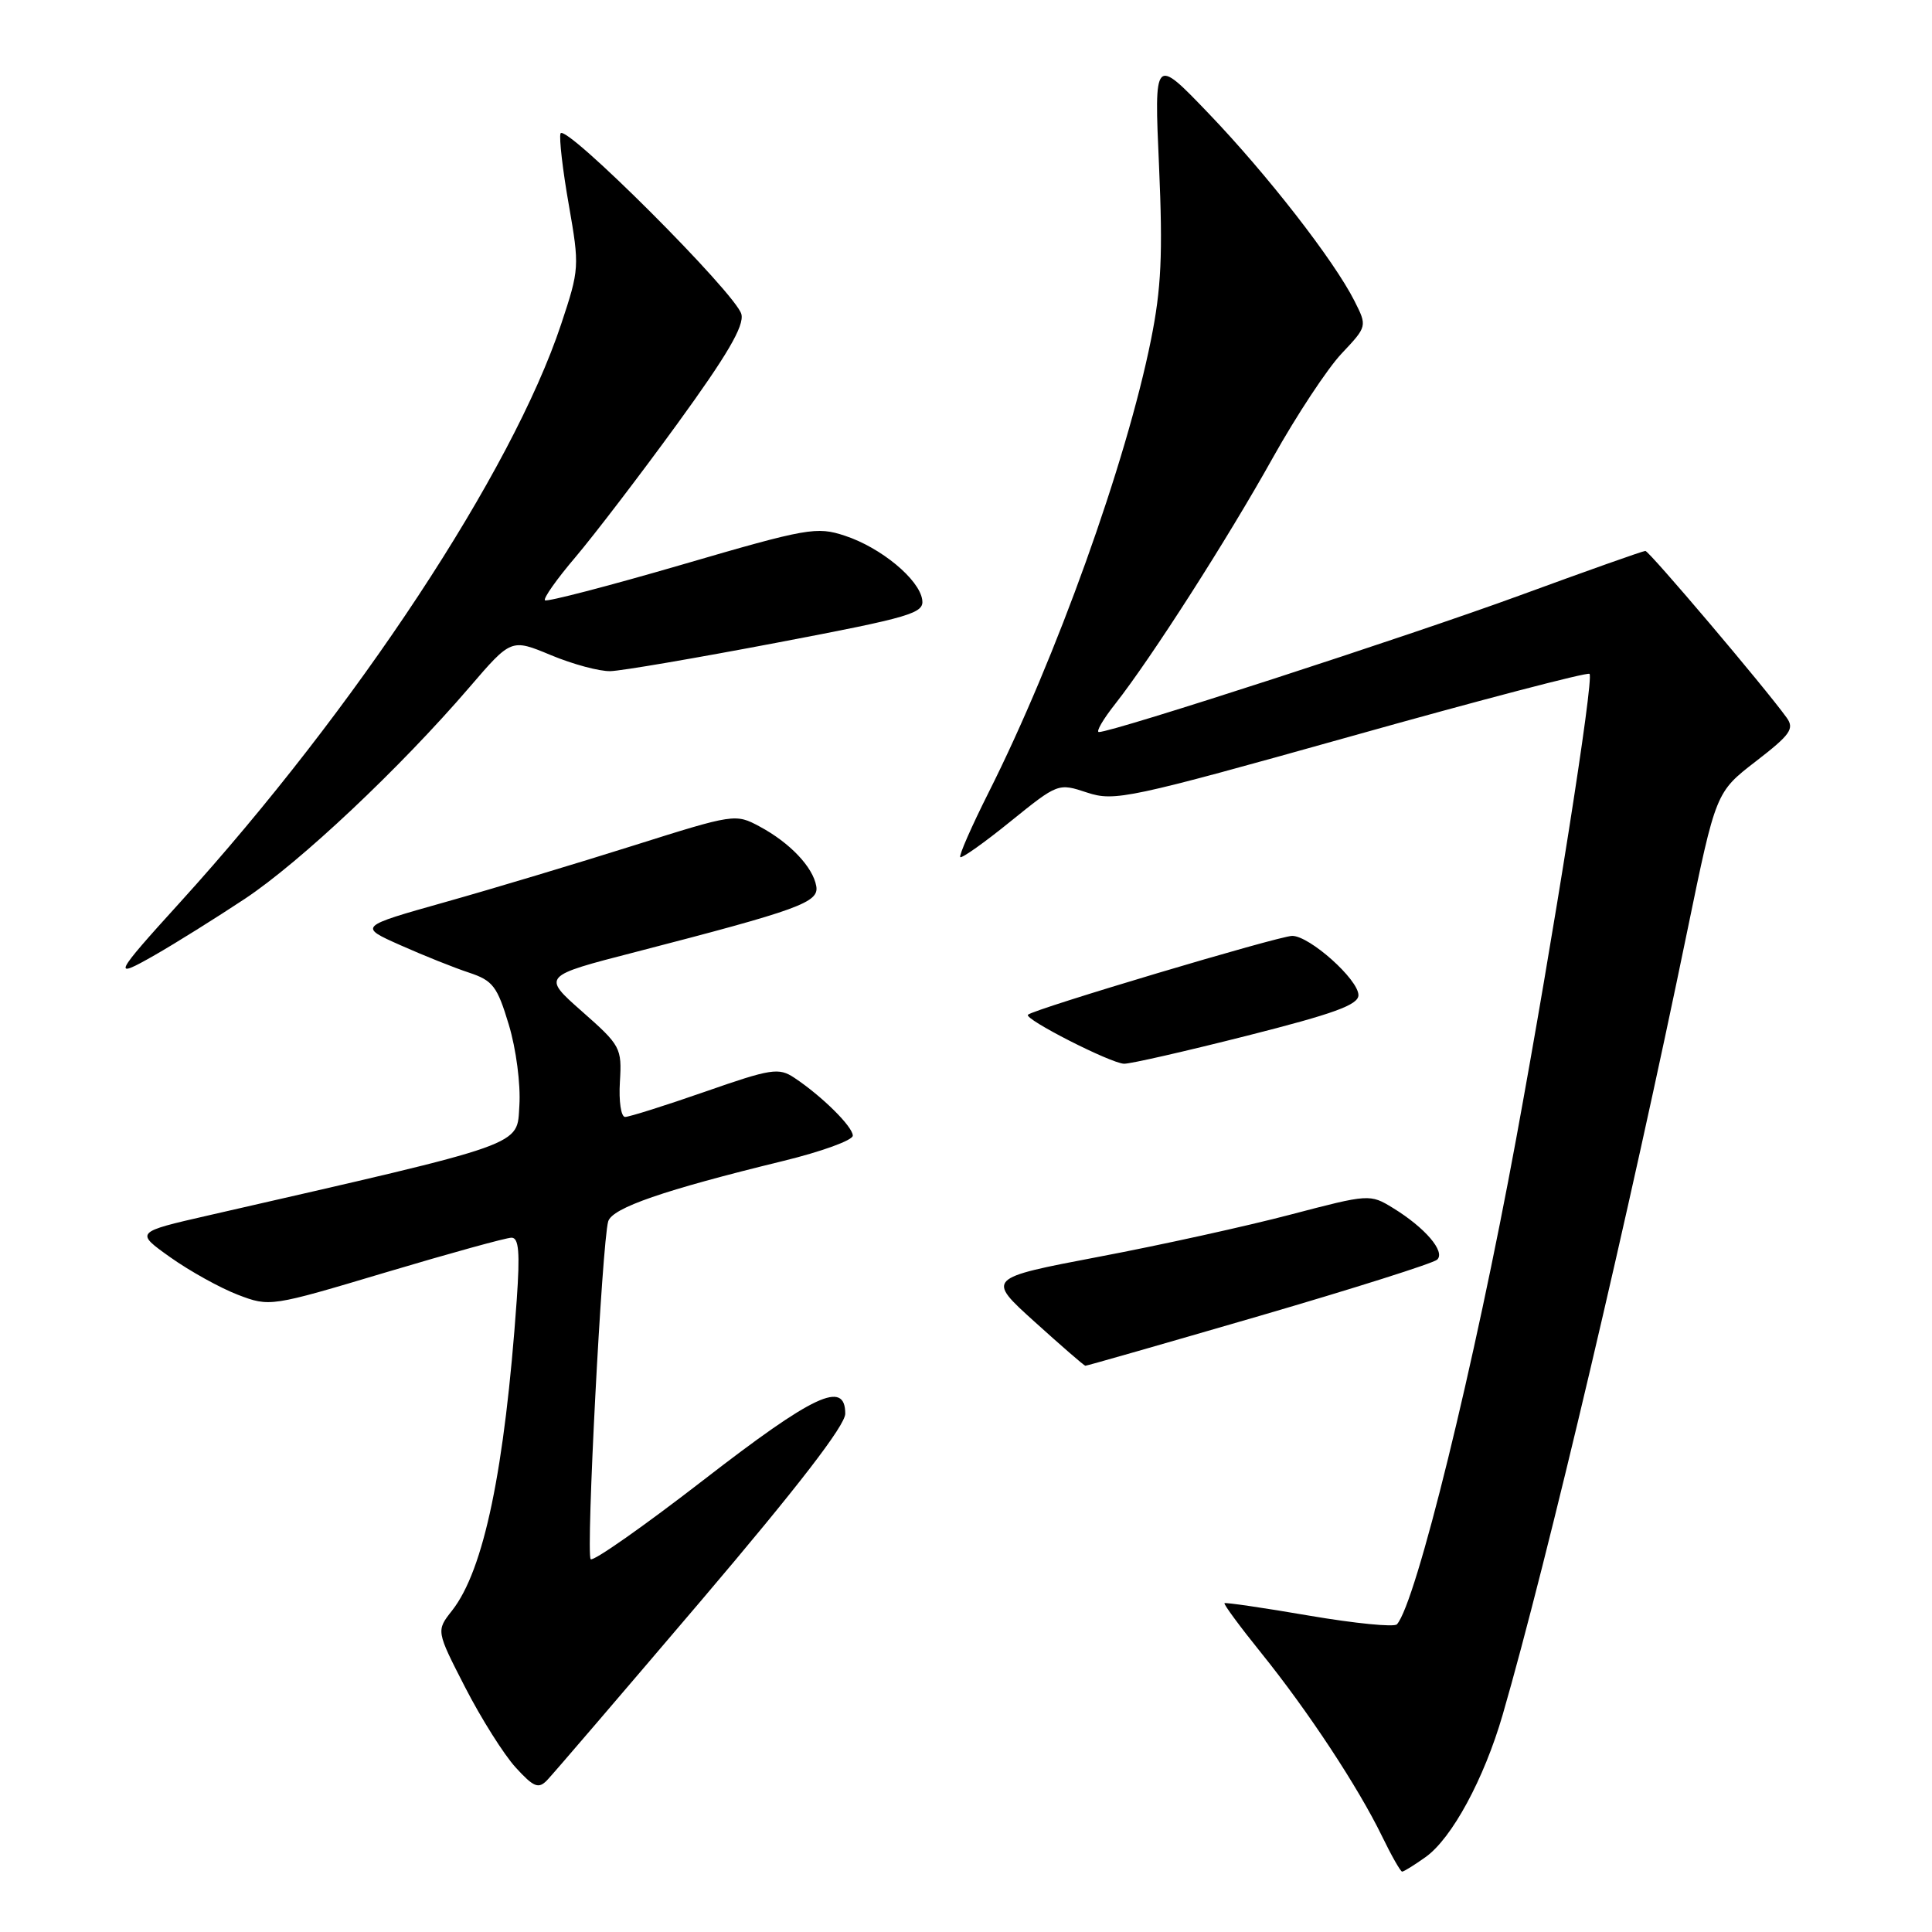 <?xml version="1.0" encoding="UTF-8" standalone="no"?>
<!DOCTYPE svg PUBLIC "-//W3C//DTD SVG 1.1//EN" "http://www.w3.org/Graphics/SVG/1.1/DTD/svg11.dtd" >
<svg xmlns="http://www.w3.org/2000/svg" xmlns:xlink="http://www.w3.org/1999/xlink" version="1.1" viewBox="0 0 256 256">
 <g >
 <path fill="currentColor"
d=" M 188.90 246.07 C 192.38 243.59 196.64 235.73 199.11 227.22 C 205.02 206.82 215.98 160.31 223.60 123.23 C 227.36 104.97 227.36 104.97 232.66 100.88 C 237.26 97.33 237.80 96.56 236.73 95.08 C 233.85 91.08 218.52 73.00 218.02 73.00 C 217.71 73.00 210.20 75.66 201.34 78.91 C 186.71 84.27 147.49 97.00 145.61 97.00 C 145.18 97.00 146.16 95.31 147.79 93.25 C 152.56 87.18 162.65 71.43 168.70 60.58 C 171.80 55.04 175.87 48.87 177.75 46.87 C 181.17 43.24 181.17 43.24 179.47 39.87 C 176.75 34.49 167.91 23.12 160.12 15.00 C 152.93 7.50 152.93 7.50 153.58 22.03 C 154.09 33.70 153.88 38.23 152.51 45.03 C 149.23 61.33 139.94 87.22 130.99 105.02 C 128.73 109.52 127.04 113.37 127.24 113.57 C 127.44 113.77 130.44 111.65 133.90 108.84 C 140.18 103.77 140.22 103.75 144.05 105.02 C 147.69 106.22 149.56 105.82 179.03 97.56 C 196.15 92.75 210.37 89.03 210.62 89.29 C 211.24 89.90 205.84 124.06 200.88 151.00 C 195.35 181.01 187.63 212.41 185.10 215.23 C 184.74 215.63 179.51 215.11 173.47 214.08 C 167.44 213.04 162.39 212.31 162.25 212.43 C 162.11 212.56 164.32 215.56 167.16 219.08 C 173.34 226.75 179.95 236.79 183.11 243.28 C 184.37 245.88 185.58 248.00 185.79 248.00 C 186.01 248.00 187.41 247.13 188.90 246.07 Z  M 92.92 212.07 C 105.75 196.98 112.00 188.87 112.00 187.32 C 112.00 182.83 107.85 184.78 93.19 196.13 C 85.32 202.22 78.60 206.94 78.27 206.60 C 77.62 205.95 79.77 164.67 80.59 161.84 C 81.12 160.05 87.94 157.70 103.75 153.84 C 108.84 152.60 113.00 151.09 113.00 150.48 C 113.00 149.29 108.92 145.25 105.25 142.81 C 103.19 141.44 102.20 141.59 93.41 144.66 C 88.13 146.50 83.37 148.00 82.83 148.00 C 82.29 148.00 81.98 145.92 82.14 143.35 C 82.41 138.85 82.24 138.53 77.12 134.02 C 71.82 129.34 71.82 129.34 84.16 126.16 C 105.95 120.52 108.54 119.58 108.16 117.42 C 107.72 114.89 104.67 111.67 100.66 109.52 C 97.47 107.80 97.28 107.83 83.97 112.03 C 76.56 114.37 65.33 117.75 59.00 119.53 C 47.50 122.77 47.50 122.77 53.05 125.24 C 56.10 126.60 60.20 128.24 62.15 128.88 C 65.31 129.93 65.89 130.69 67.42 135.78 C 68.39 138.98 69.00 143.69 68.82 146.47 C 68.47 151.91 70.17 151.31 27.69 161.03 C 17.89 163.27 17.89 163.27 22.57 166.60 C 25.15 168.43 29.17 170.66 31.51 171.56 C 35.75 173.18 35.85 173.16 51.14 168.59 C 59.59 166.07 67.08 164.00 67.78 164.00 C 68.75 164.00 68.91 165.95 68.47 172.25 C 66.88 194.76 64.12 208.04 59.90 213.41 C 57.79 216.09 57.79 216.09 61.64 223.59 C 63.76 227.72 66.77 232.49 68.32 234.19 C 70.72 236.82 71.35 237.07 72.49 235.89 C 73.23 235.13 82.42 224.40 92.92 212.07 Z  M 166.81 174.39 C 179.29 170.75 189.92 167.39 190.43 166.91 C 191.56 165.86 188.83 162.67 184.57 160.06 C 181.53 158.20 181.41 158.21 171.00 160.94 C 165.22 162.46 153.80 164.98 145.60 166.53 C 130.70 169.37 130.70 169.37 137.10 175.15 C 140.62 178.33 143.64 180.95 143.81 180.97 C 143.98 180.99 154.33 178.02 166.81 174.39 Z  M 165.19 137.25 C 176.77 134.32 180.00 133.15 180.00 131.86 C 180.00 129.79 173.52 124.00 171.22 124.01 C 169.46 124.02 136.94 133.72 136.21 134.46 C 135.64 135.02 147.16 140.89 148.94 140.95 C 149.74 140.98 157.05 139.31 165.19 137.25 Z  M 32.44 119.10 C 39.78 114.23 53.00 101.78 62.21 91.06 C 67.74 84.62 67.74 84.62 73.00 86.81 C 75.90 88.02 79.44 88.97 80.88 88.93 C 82.32 88.90 92.28 87.19 103.00 85.15 C 120.80 81.76 122.47 81.26 122.20 79.47 C 121.80 76.75 116.73 72.56 111.96 70.99 C 108.21 69.75 107.00 69.96 90.32 74.83 C 80.60 77.66 72.45 79.78 72.21 79.54 C 71.96 79.30 73.79 76.71 76.27 73.80 C 78.74 70.88 84.82 62.94 89.76 56.14 C 96.35 47.07 98.62 43.20 98.24 41.64 C 97.61 38.99 74.78 16.17 74.27 17.69 C 74.07 18.29 74.56 22.55 75.37 27.14 C 76.80 35.33 76.78 35.66 74.35 42.97 C 67.85 62.50 47.19 93.86 23.89 119.53 C 15.04 129.27 14.77 129.84 20.50 126.56 C 23.25 124.99 28.62 121.63 32.44 119.10 Z "/>
</g>
</svg>